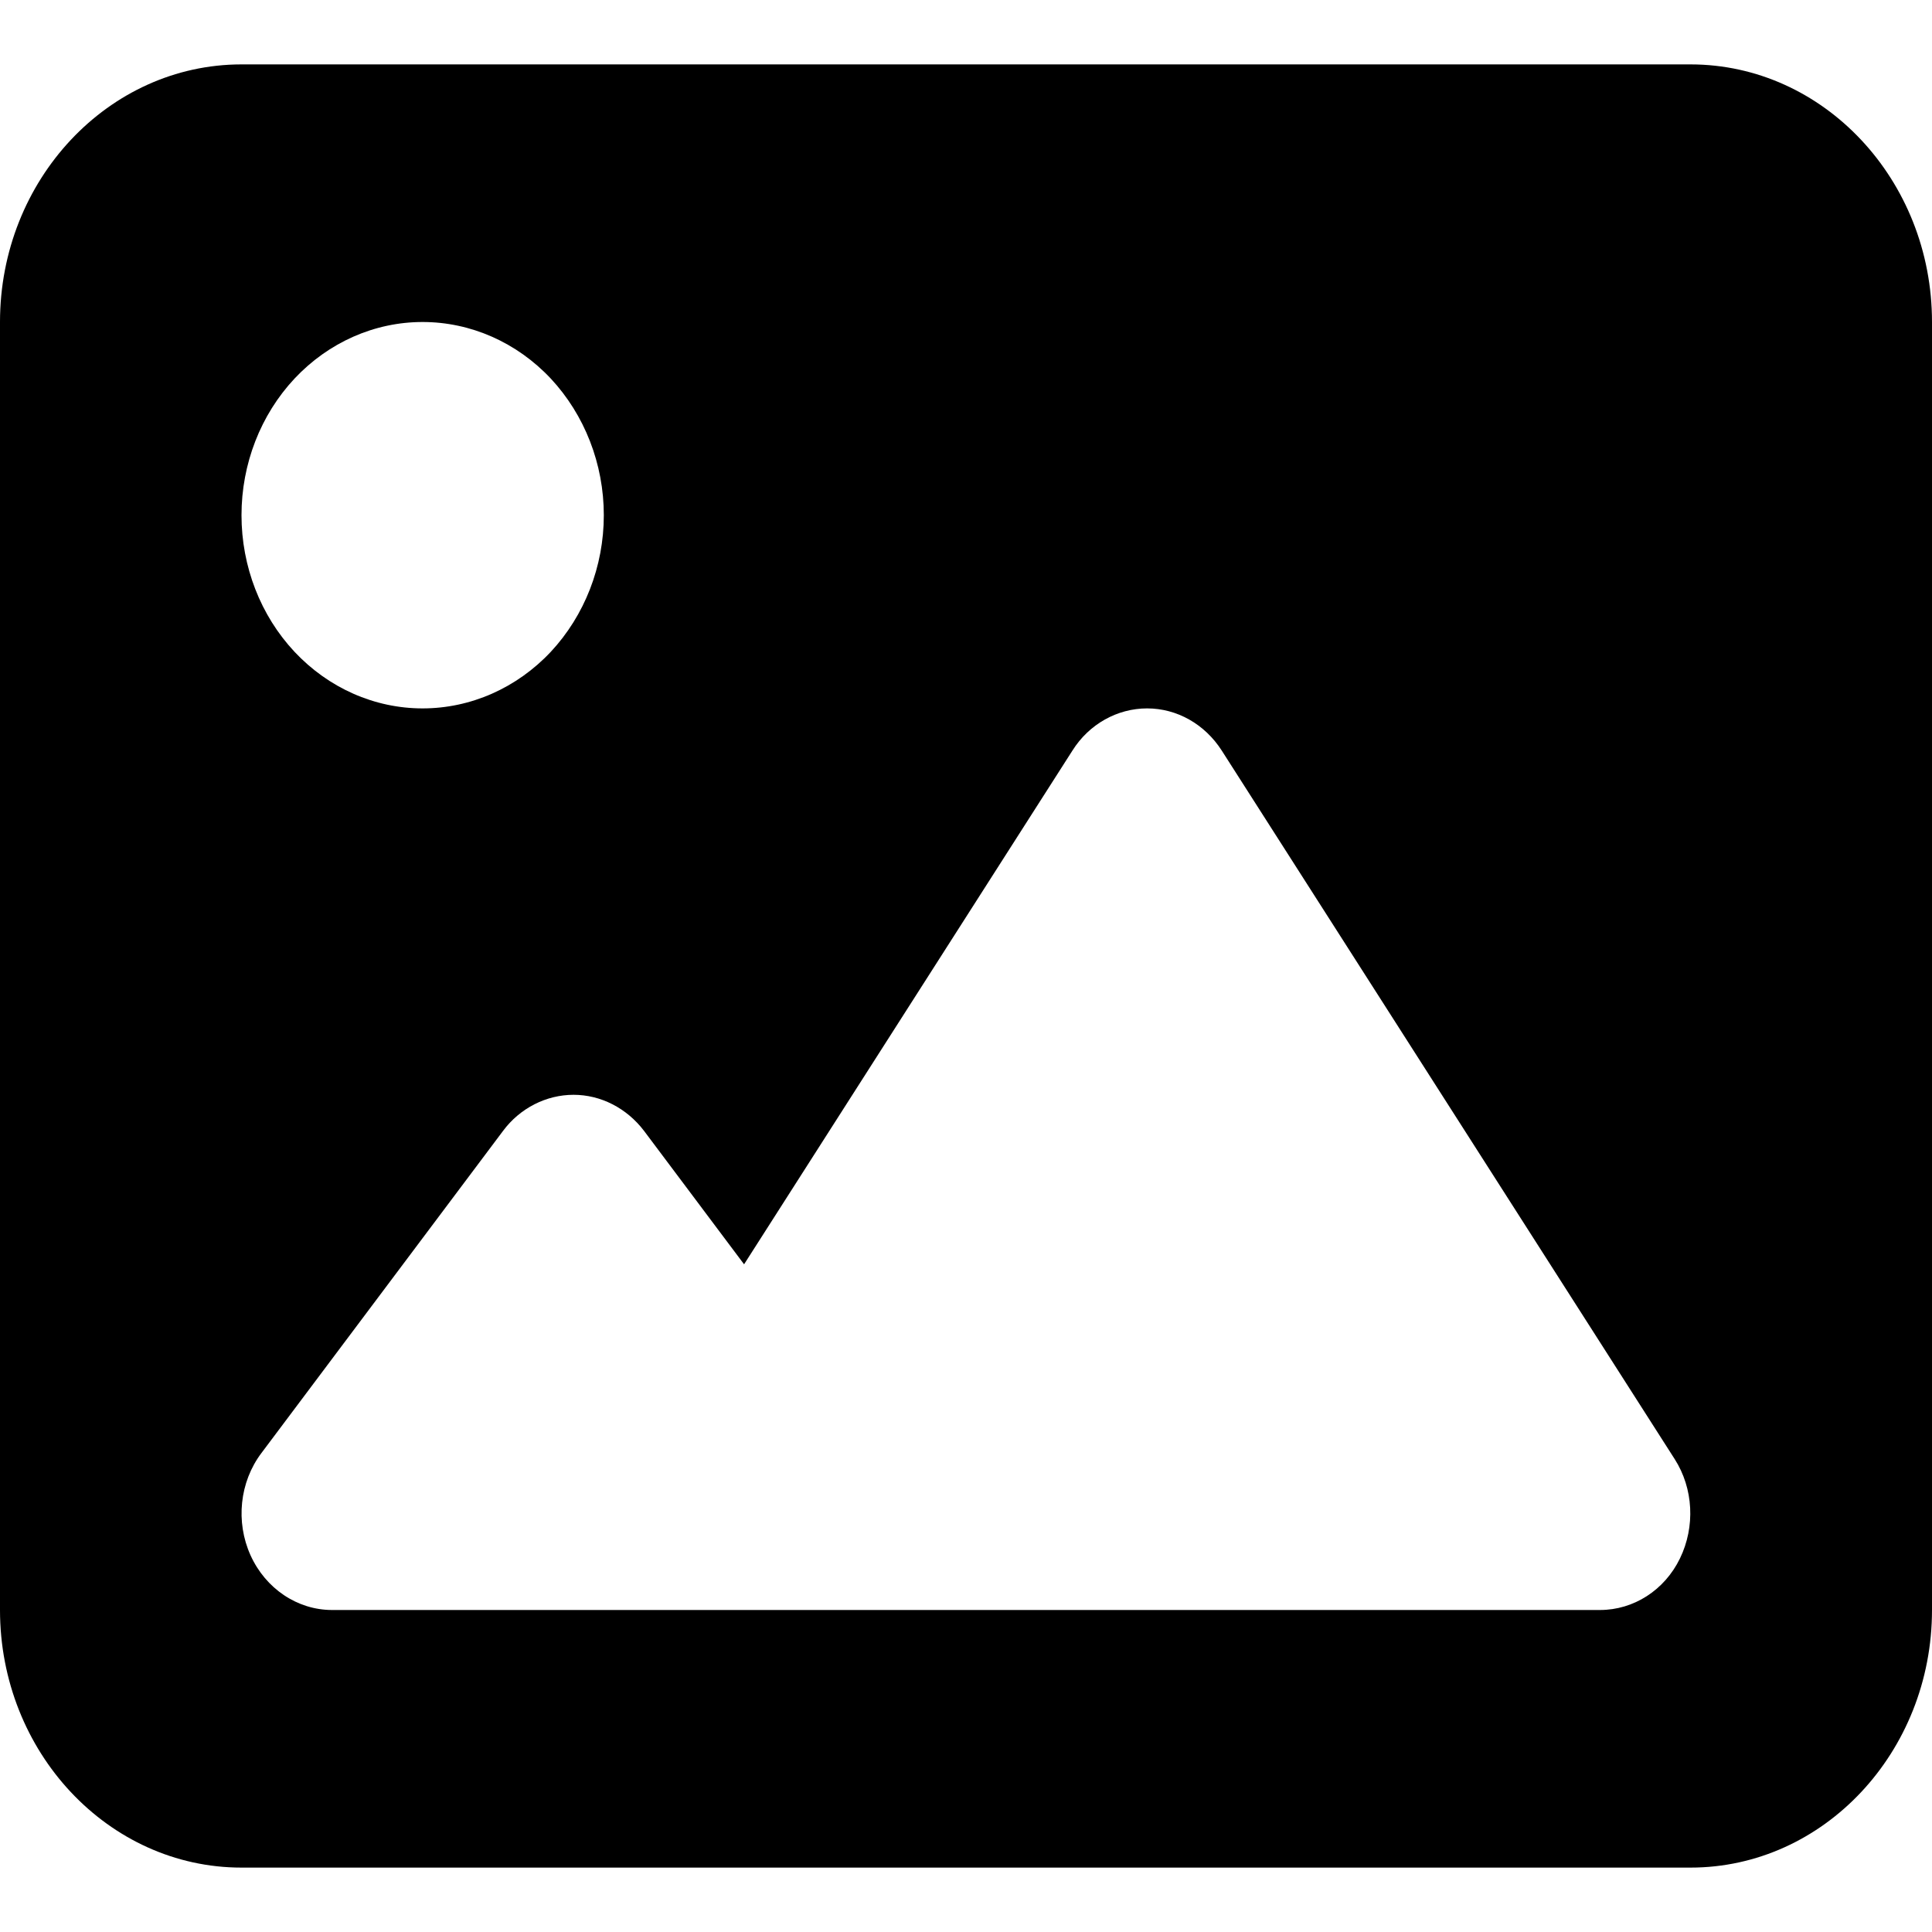 <svg  viewBox="0 0 15 15" fill="none" xmlns="http://www.w3.org/2000/svg">
<path d="M0 2.5C0 1.397 0.841 0.5 1.875 0.5H13.125C14.159 0.5 15 1.397 15 2.5V12.5C15 13.603 14.159 14.5 13.125 14.5H1.875C0.841 14.5 0 13.603 0 12.5V2.5ZM9.486 5.828C9.354 5.622 9.138 5.5 8.906 5.5C8.675 5.5 8.455 5.622 8.326 5.828L5.777 9.816L5.001 8.781C4.866 8.603 4.664 8.5 4.453 8.5C4.242 8.5 4.037 8.603 3.905 8.781L2.03 11.281C1.86 11.506 1.828 11.816 1.945 12.075C2.062 12.334 2.309 12.5 2.578 12.5H12.422C12.683 12.5 12.923 12.347 13.043 12.1C13.163 11.853 13.148 11.556 13.002 11.328L9.486 5.828ZM3.281 5.5C3.654 5.5 4.012 5.342 4.276 5.061C4.539 4.779 4.688 4.398 4.688 4C4.688 3.602 4.539 3.221 4.276 2.939C4.012 2.658 3.654 2.5 3.281 2.5C2.908 2.5 2.551 2.658 2.287 2.939C2.023 3.221 1.875 3.602 1.875 4C1.875 4.398 2.023 4.779 2.287 5.061C2.551 5.342 2.908 5.5 3.281 5.5Z" fill="black"/>
</svg>
